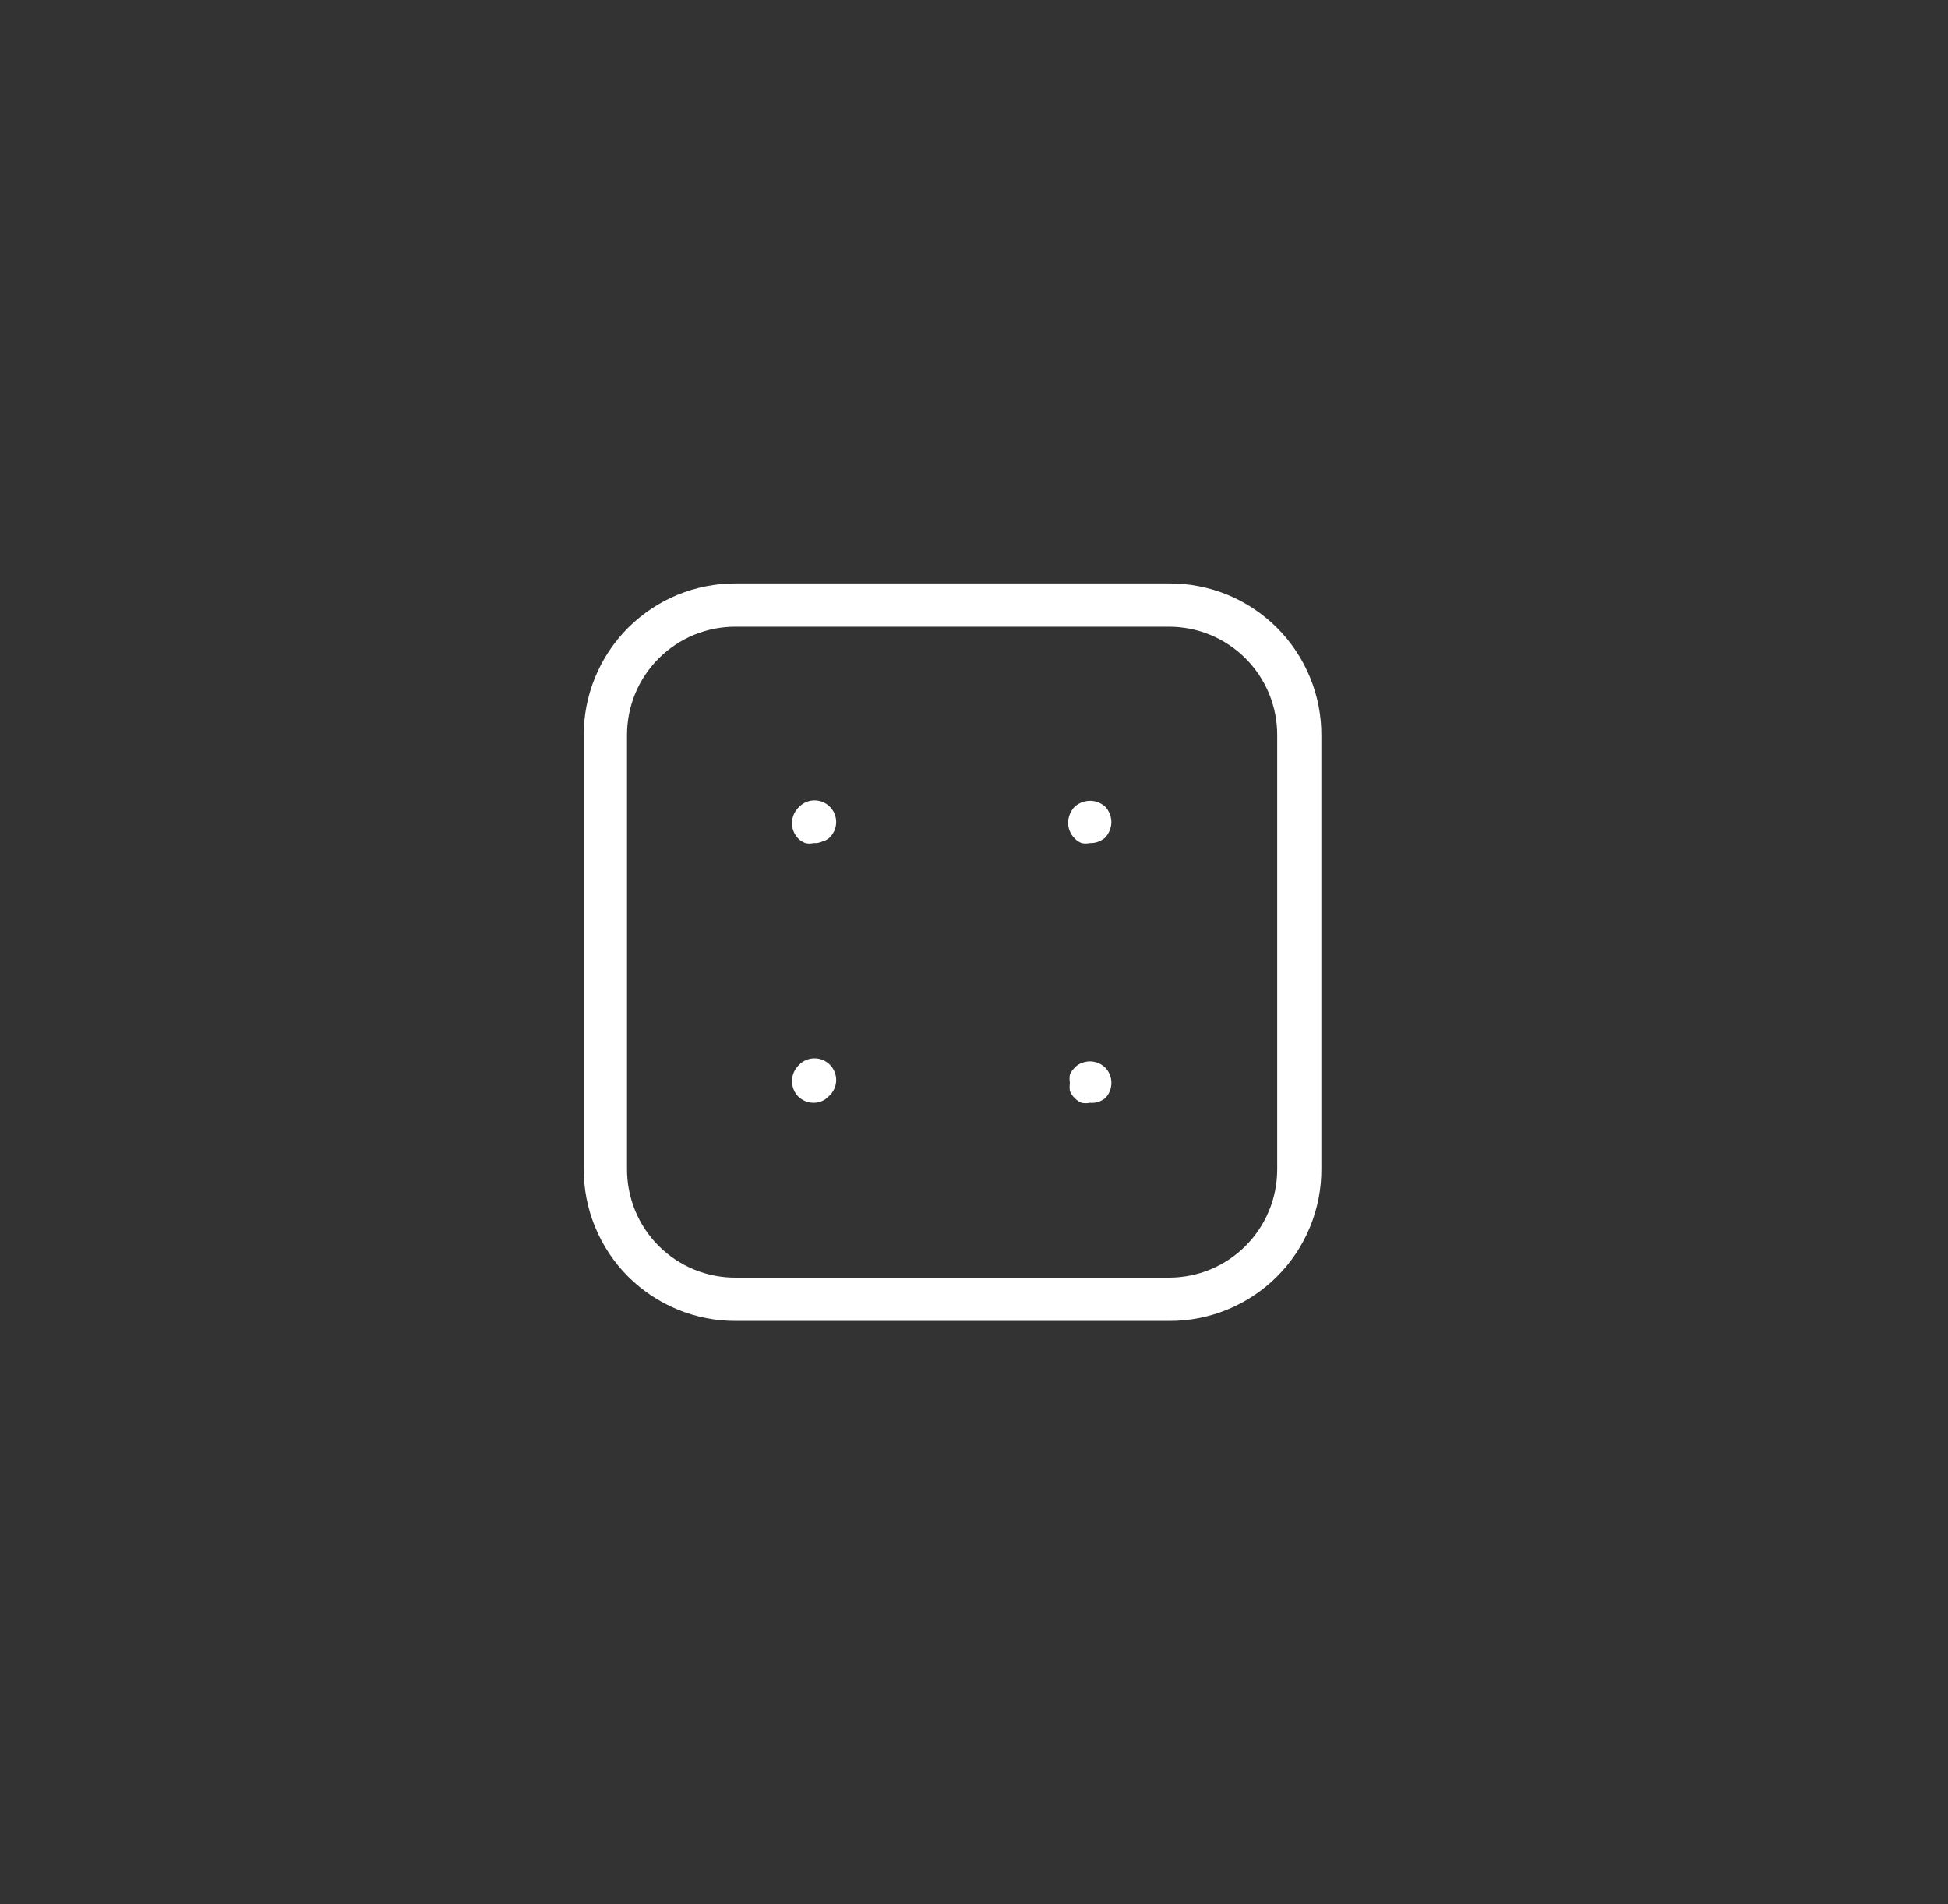 <svg width="45" height="44" viewBox="0 0 45 44" fill="none" xmlns="http://www.w3.org/2000/svg">
<rect x="0" y="0" width="45" height="44" fill="#333333" stroke="none"/>
<path d="M18.794 19.48C18.732 19.495 18.666 19.495 18.604 19.48C18.54 19.457 18.482 19.419 18.434 19.37C18.345 19.275 18.295 19.15 18.295 19.02C18.295 18.89 18.345 18.765 18.434 18.67C18.478 18.617 18.533 18.575 18.595 18.544C18.657 18.514 18.724 18.496 18.793 18.493C18.862 18.49 18.931 18.501 18.995 18.526C19.059 18.55 19.118 18.588 19.167 18.637C19.216 18.685 19.255 18.743 19.28 18.807C19.306 18.871 19.318 18.939 19.316 19.008C19.314 19.077 19.297 19.145 19.268 19.207C19.238 19.269 19.196 19.325 19.144 19.37C19.103 19.403 19.055 19.427 19.004 19.44C18.939 19.471 18.866 19.485 18.794 19.48V19.48Z" fill="white"/>
<path d="M25.174 19.48C25.111 19.494 25.046 19.494 24.984 19.48C24.923 19.456 24.868 19.419 24.824 19.37C24.775 19.322 24.737 19.264 24.711 19.2C24.685 19.137 24.673 19.069 24.674 19C24.678 18.866 24.732 18.738 24.824 18.64C24.871 18.598 24.925 18.564 24.984 18.54C25.076 18.503 25.176 18.492 25.273 18.51C25.371 18.527 25.461 18.573 25.534 18.64C25.623 18.739 25.673 18.867 25.674 19C25.67 19.13 25.62 19.253 25.534 19.35C25.435 19.438 25.306 19.485 25.174 19.48V19.48Z" fill="white"/>
<path d="M18.794 25.48C18.659 25.48 18.529 25.426 18.434 25.33C18.345 25.235 18.295 25.11 18.295 24.98C18.295 24.85 18.345 24.725 18.434 24.63C18.478 24.577 18.533 24.535 18.595 24.504C18.657 24.474 18.724 24.456 18.793 24.453C18.862 24.45 18.931 24.461 18.995 24.486C19.059 24.511 19.118 24.548 19.167 24.597C19.216 24.645 19.255 24.703 19.28 24.767C19.306 24.831 19.318 24.899 19.316 24.968C19.314 25.037 19.297 25.105 19.268 25.167C19.238 25.229 19.196 25.285 19.144 25.33C19.099 25.378 19.045 25.416 18.985 25.442C18.925 25.468 18.86 25.481 18.794 25.48Z" fill="white"/>
<path d="M25.175 25.48C25.112 25.494 25.047 25.494 24.985 25.48C24.924 25.456 24.869 25.419 24.825 25.37C24.777 25.325 24.74 25.271 24.715 25.21C24.706 25.147 24.706 25.083 24.715 25.02C24.704 24.957 24.704 24.893 24.715 24.83C24.74 24.77 24.777 24.715 24.825 24.67C24.869 24.621 24.924 24.584 24.985 24.56C25.077 24.523 25.179 24.513 25.276 24.533C25.374 24.552 25.464 24.6 25.535 24.67C25.624 24.765 25.674 24.89 25.674 25.02C25.674 25.15 25.624 25.275 25.535 25.37C25.485 25.411 25.428 25.442 25.366 25.461C25.304 25.48 25.239 25.486 25.175 25.48V25.48Z" fill="white"/>
<path d="M27.004 30.52H17.004C16.541 30.523 16.082 30.433 15.654 30.257C15.226 30.081 14.837 29.822 14.509 29.495C14.182 29.168 13.923 28.778 13.747 28.35C13.571 27.922 13.482 27.463 13.484 27V17C13.482 16.537 13.571 16.078 13.747 15.65C13.923 15.222 14.182 14.832 14.509 14.505C14.837 14.178 15.226 13.918 15.654 13.742C16.082 13.567 16.541 13.477 17.004 13.48H27.004C27.467 13.477 27.926 13.567 28.355 13.742C28.783 13.918 29.172 14.178 29.499 14.505C29.827 14.832 30.086 15.222 30.262 15.65C30.438 16.078 30.527 16.537 30.524 17V27C30.527 27.463 30.438 27.922 30.262 28.35C30.086 28.778 29.827 29.168 29.499 29.495C29.172 29.822 28.783 30.081 28.355 30.257C27.926 30.433 27.467 30.523 27.004 30.52ZM17.004 14.48C16.673 14.477 16.344 14.541 16.037 14.666C15.73 14.792 15.451 14.978 15.217 15.212C14.982 15.447 14.796 15.726 14.671 16.032C14.545 16.339 14.482 16.668 14.484 17V27C14.482 27.332 14.545 27.66 14.671 27.968C14.796 28.274 14.982 28.553 15.217 28.788C15.451 29.022 15.73 29.208 16.037 29.334C16.344 29.459 16.673 29.523 17.004 29.52H27.004C27.668 29.52 28.303 29.257 28.772 28.788C29.241 28.319 29.504 27.683 29.504 27.02V17C29.507 16.67 29.444 16.343 29.32 16.037C29.195 15.732 29.012 15.454 28.779 15.219C28.547 14.985 28.27 14.799 27.966 14.672C27.661 14.545 27.334 14.48 27.004 14.48H17.004Z" fill="white"/>
</svg>
